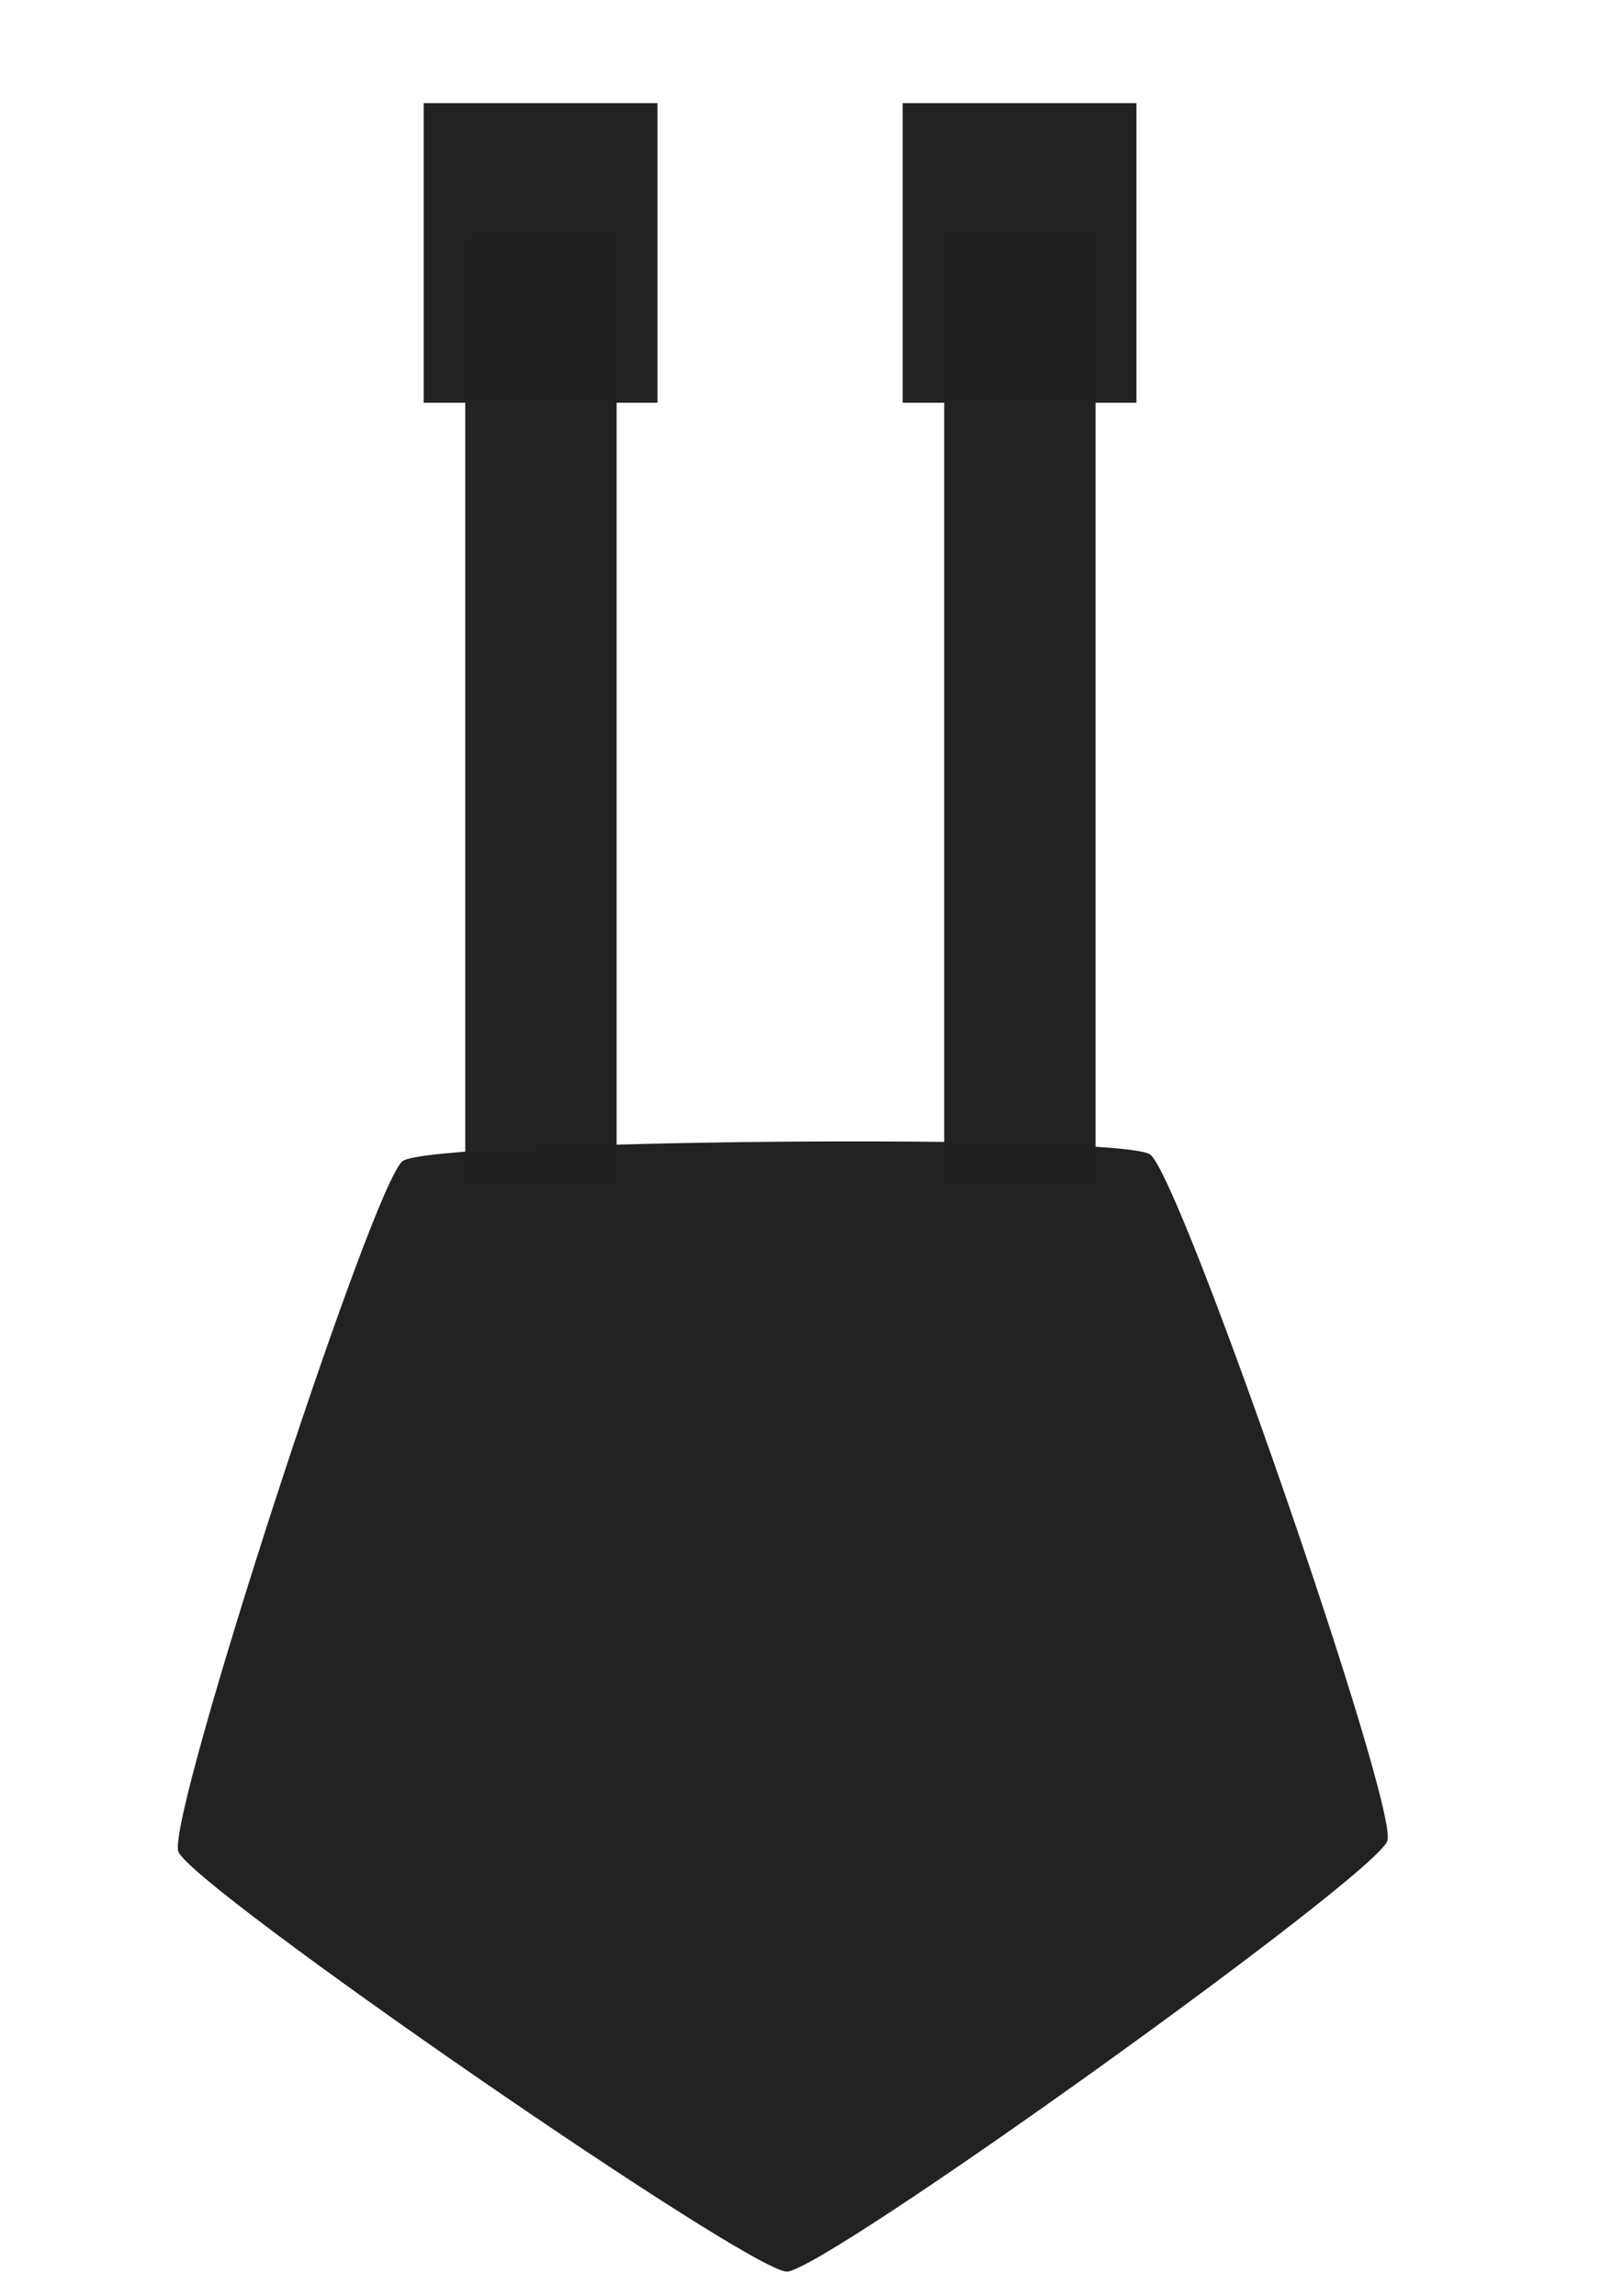 <?xml version="1.0" encoding="UTF-8" standalone="no"?>
<!-- Created with Inkscape (http://www.inkscape.org/) -->

<svg
   xmlns:dc="http://purl.org/dc/elements/1.1/"
   xmlns:cc="http://creativecommons.org/ns#"
   xmlns:rdf="http://www.w3.org/1999/02/22-rdf-syntax-ns#"
   xmlns:svg="http://www.w3.org/2000/svg"
   xmlns="http://www.w3.org/2000/svg"
   xmlns:sodipodi="http://sodipodi.sourceforge.net/DTD/sodipodi-0.dtd"
   xmlns:inkscape="http://www.inkscape.org/namespaces/inkscape"
   width="210mm"
   height="297mm"
   viewBox="0 0 210 297"
   version="1.1"
   id="svg8"
   inkscape:version="0.92.3 (2405546, 2018-03-11)"
   sodipodi:docname="double_tourelle.svg">
  <defs
     id="defs2" />
  <sodipodi:namedview
     id="base"
     pagecolor="#ffffff"
     bordercolor="#666666"
     borderopacity="1.0"
     inkscape:pageopacity="0.0"
     inkscape:pageshadow="2"
     inkscape:zoom="0.175"
     inkscape:cx="325.86099"
     inkscape:cy="1134.6746"
     inkscape:document-units="mm"
     inkscape:current-layer="layer1"
     showgrid="false"
     inkscape:window-width="1366"
     inkscape:window-height="705"
     inkscape:window-x="-8"
     inkscape:window-y="-8"
     inkscape:window-maximized="1" />
  <g
     inkscape:label="Calque 1"
     inkscape:groupmode="layer"
     id="layer1">
    <path
       sodipodi:type="star"
       style="opacity:1;fill:#222222;fill-opacity:0.995;fill-rule:nonzero;stroke:none;stroke-width:6.543;stroke-linecap:square;stroke-linejoin:miter;stroke-miterlimit:4;stroke-dasharray:none;stroke-dashoffset:0;stroke-opacity:1;paint-order:markers stroke fill"
       id="path14"
       sodipodi:sides="5"
       sodipodi:cx="89.802559"
       sodipodi:cy="100.82417"
       sodipodi:r1="30.85198"
       sodipodi:r2="24.959778"
       sodipodi:arg1="0.95155389"
       sodipodi:arg2="1.5798724"
       inkscape:flatsided="true"
       inkscape:rounded="0.05"
       inkscape:randomized="0"
       d="m 107.71,125.948 c -1.477,1.053 -34.81,0.75 -36.267,-0.329 -1.457,-1.079 -11.47,-32.874 -10.894,-34.594 0.576,-1.72 27.721,-21.067 29.534,-21.051 1.813,0.016 28.603,19.854 29.147,21.584 0.545,1.73 -10.044,33.338 -11.52,34.39 z"
       inkscape:transform-center-x="-0.2306489"
       inkscape:transform-center-y="7.3931712"
       transform="matrix(2.666,0,0,-2.582,-138.353,474.543)" />
    <rect
       style="opacity:1;fill:#222222;fill-opacity:0.995;fill-rule:nonzero;stroke:none;stroke-width:17.165;stroke-linecap:square;stroke-linejoin:miter;stroke-miterlimit:4;stroke-dasharray:none;stroke-dashoffset:0;stroke-opacity:1;paint-order:markers stroke fill"
       id="rect21"
       width="19.584"
       height="122.478"
       x="60.199"
       y="30.397" />
    <rect
       style="opacity:1;fill:#222222;fill-opacity:0.995;fill-rule:nonzero;stroke:none;stroke-width:17.165;stroke-linecap:square;stroke-linejoin:miter;stroke-miterlimit:4;stroke-dasharray:none;stroke-dashoffset:0;stroke-opacity:1;paint-order:markers stroke fill"
       id="rect23"
       width="30.248"
       height="38.759"
       x="54.823"
       y="13.343" />
    <rect
       style="opacity:1;fill:#222222;fill-opacity:0.995;fill-rule:nonzero;stroke:none;stroke-width:17.165;stroke-linecap:square;stroke-linejoin:miter;stroke-miterlimit:4;stroke-dasharray:none;stroke-dashoffset:0;stroke-opacity:1;paint-order:markers stroke fill"
       id="rect21-6"
       width="19.584"
       height="122.478"
       x="122.171"
       y="30.397" />
    <rect
       style="opacity:1;fill:#222222;fill-opacity:0.995;fill-rule:nonzero;stroke:none;stroke-width:17.165;stroke-linecap:square;stroke-linejoin:miter;stroke-miterlimit:4;stroke-dasharray:none;stroke-dashoffset:0;stroke-opacity:1;paint-order:markers stroke fill"
       id="rect23-8"
       width="30.248"
       height="38.759"
       x="116.794"
       y="13.343" />
  </g>
</svg>
